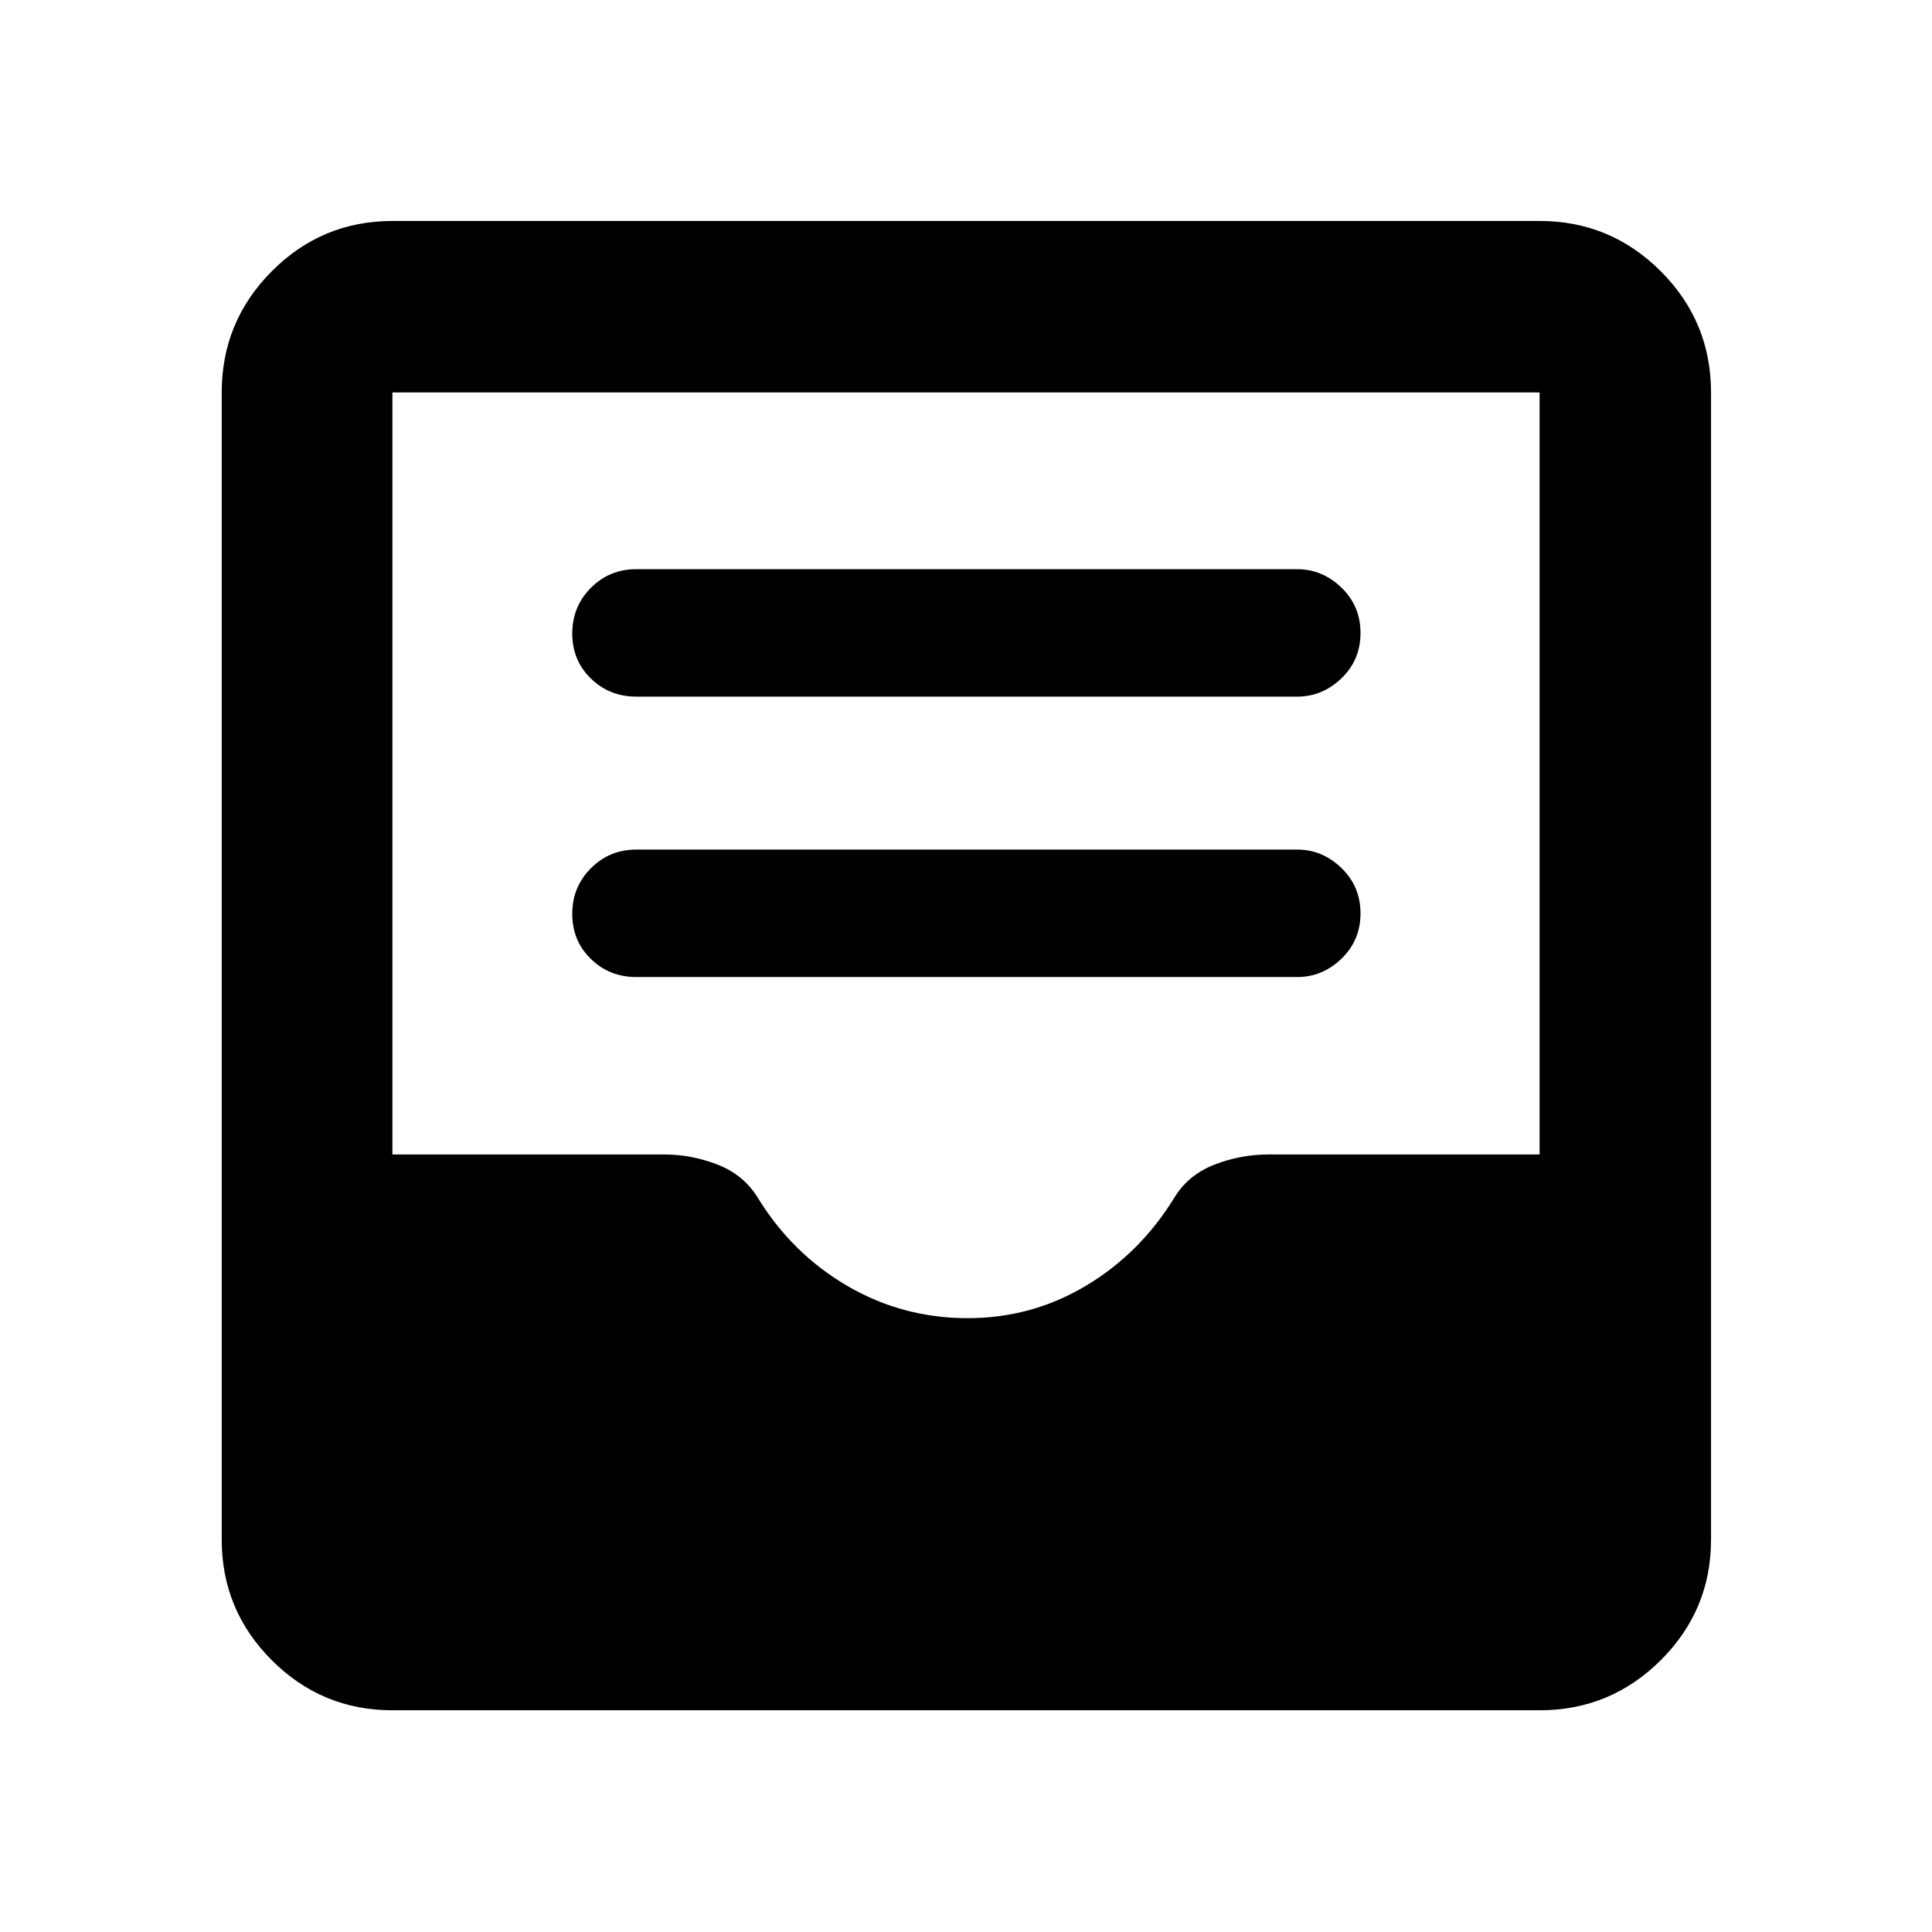 <svg xmlns="http://www.w3.org/2000/svg" height="40" viewBox="0 -960 960 960" width="40"><path d="M316.18-474.51h328.35q12.57 0 22.04-9.12 9.46-9.12 9.46-22.5t-9.46-22.55q-9.47-9.17-22.04-9.17H316.18q-13.33 0-22.58 9.29-9.25 9.28-9.25 22.66 0 13.39 9.25 22.39t22.58 9Zm0-139.34h328.35q12.57 0 22.04-9.11 9.46-9.12 9.46-22.5 0-13.39-9.46-22.55-9.47-9.17-22.04-9.17H316.18q-13.33 0-22.58 9.28-9.25 9.29-9.25 22.67 0 13.38 9.25 22.38 9.25 9 22.58 9ZM194.99-110.17q-35.07 0-59.94-24.88-24.88-24.87-24.88-59.94v-570.02q0-35.22 24.88-60.21 24.87-24.98 59.94-24.98h570.02q35.22 0 60.21 24.98 24.98 24.99 24.98 60.21v570.02q0 35.07-24.98 59.94-24.99 24.88-60.21 24.88H194.99Zm285.84-194.84q31.88 0 58.9-16.18t44.07-44.14q6.88-11.03 19.79-16.02 12.91-5 26.65-5h134.77v-378.66H194.99v378.66h135.18q13.41 0 26.28 5 12.87 4.99 19.88 16.15 17.08 28 44.58 44.09 27.49 16.1 59.92 16.1Z"/></svg>